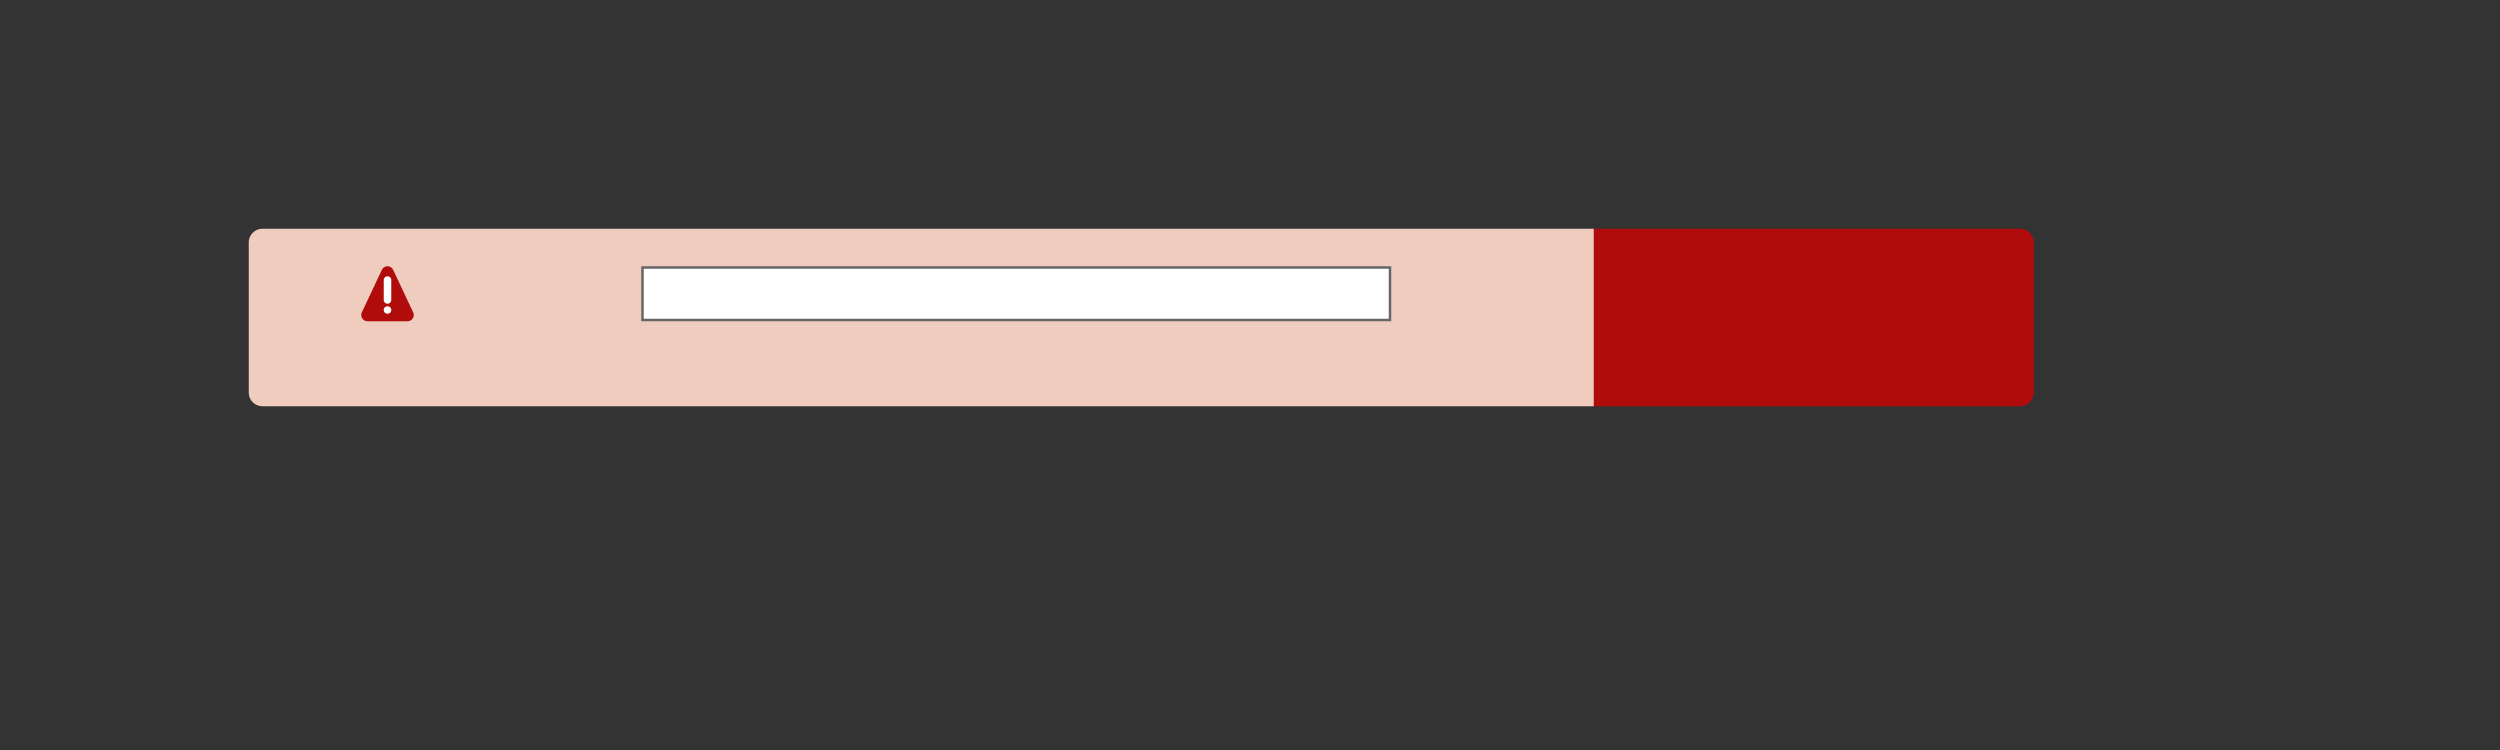 <?xml version="1.0" standalone="no"?>
<!--Created with Sketsa SVG Editor (http://www.kiyut.com)-->
<svg contentScriptType="text/ecmascript" width="1000.0px" xmlns:xlink="http://www.w3.org/1999/xlink" baseProfile="full"
    zoomAndPan="magnify" contentStyleType="text/css" height="300.0px" preserveAspectRatio="xMidYMid meet" xmlns="http://www.w3.org/2000/svg"
    version="1.0">
    <rect width="100%" height="100%" fill="#333333" stroke="none"/>
    <path fill="#b00c0b" d="M 637.0 92.0 L 808.0 92.0 A 5.0 5.0 0.0 0 1 813.0 97.0 L 813.0 157.0 A 5.0 5.0 0.0 0 1 808.0 
        162.0 L 637.0 162.0 z" stroke="#b00c0b"/>
    <path fill="#efccbd" d="M 637.0 92.0 L 105.0 92.0 A 5.0 5.0 0.0 0 0 100.0 97.0 L 100.0 157.0 A 5.0 5.0 0.0 0 0 105.0 
        162.0 L 637.0 162.0 z" stroke="#efccbd"/>
    <polygon fill="#b00c0b" stroke-width="5" points="155.0,109.0 163.0,126.0 147.0,126.0" stroke-linejoin="round"
        stroke="#b00c0b"/>
    <line stroke-linecap="round" fill="none" x1="155.0" x2="155.0" y1="120" y2="112" stroke="#ffffff" stroke-width="3"/>
    <ellipse rx="1.5" fill="#ffffff" ry="1.5" cx="155" cy="124" stroke="none"/>
    <rect fill="#ffffff" x="257" width="299" height="21" y="107" stroke="#666666"/>
</svg>